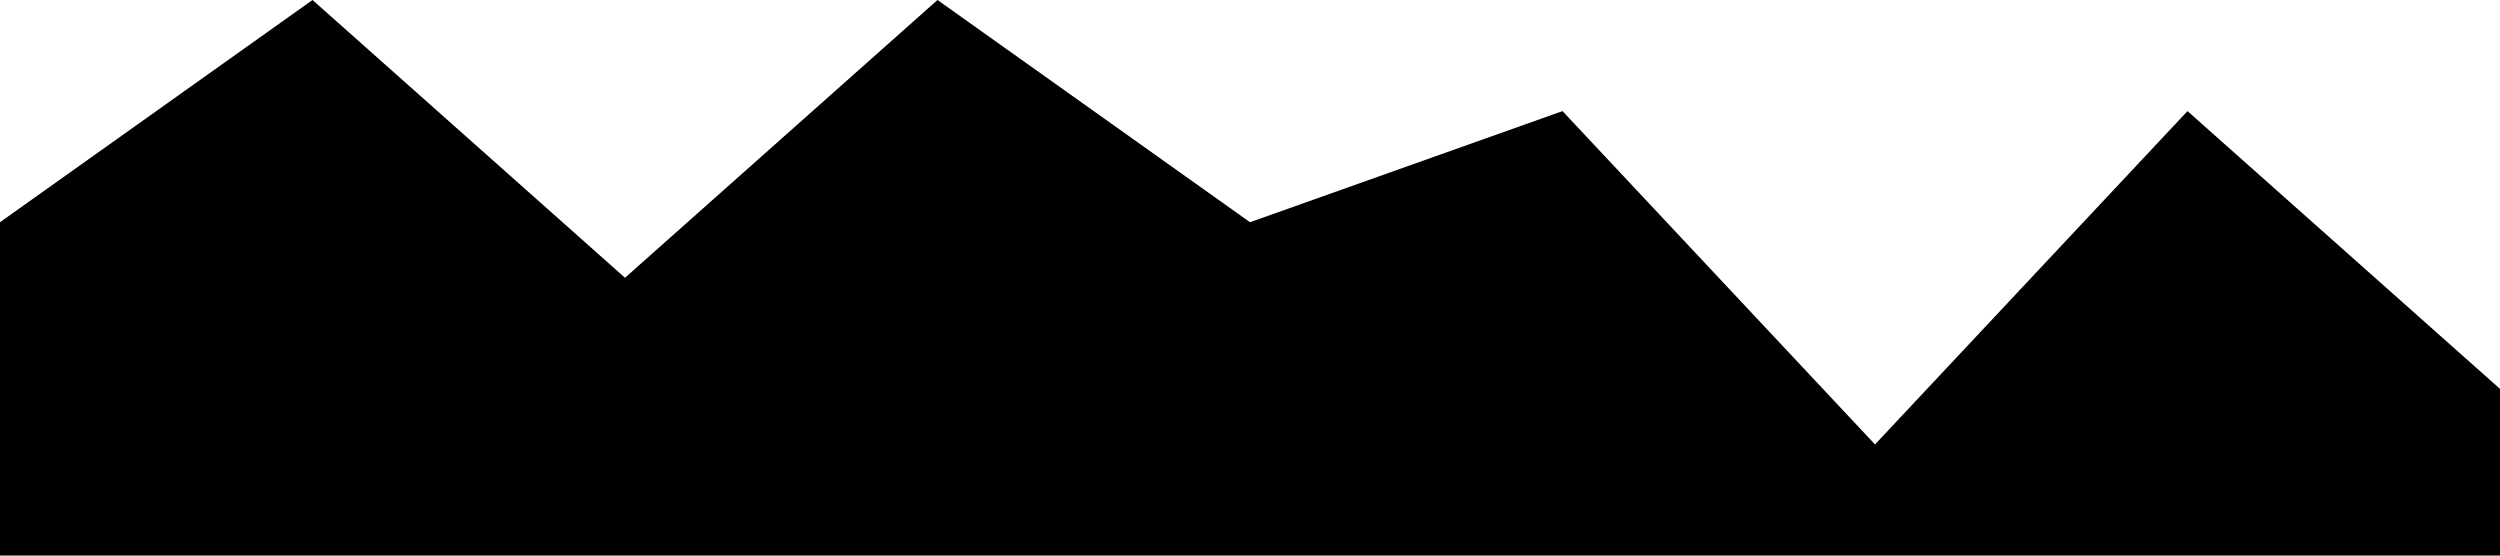 <svg xmlns="http://www.w3.org/2000/svg" viewBox="0 0 1440 320">
  <path fill-opacity="1" d="M0,128L180,0L360,160L540,0L720,128L900,64L1080,256L1260,64L1440,224L1440,320L1260,320L1080,320L900,320L720,320L540,320L360,320L180,320L0,320Z"></path>
</svg>